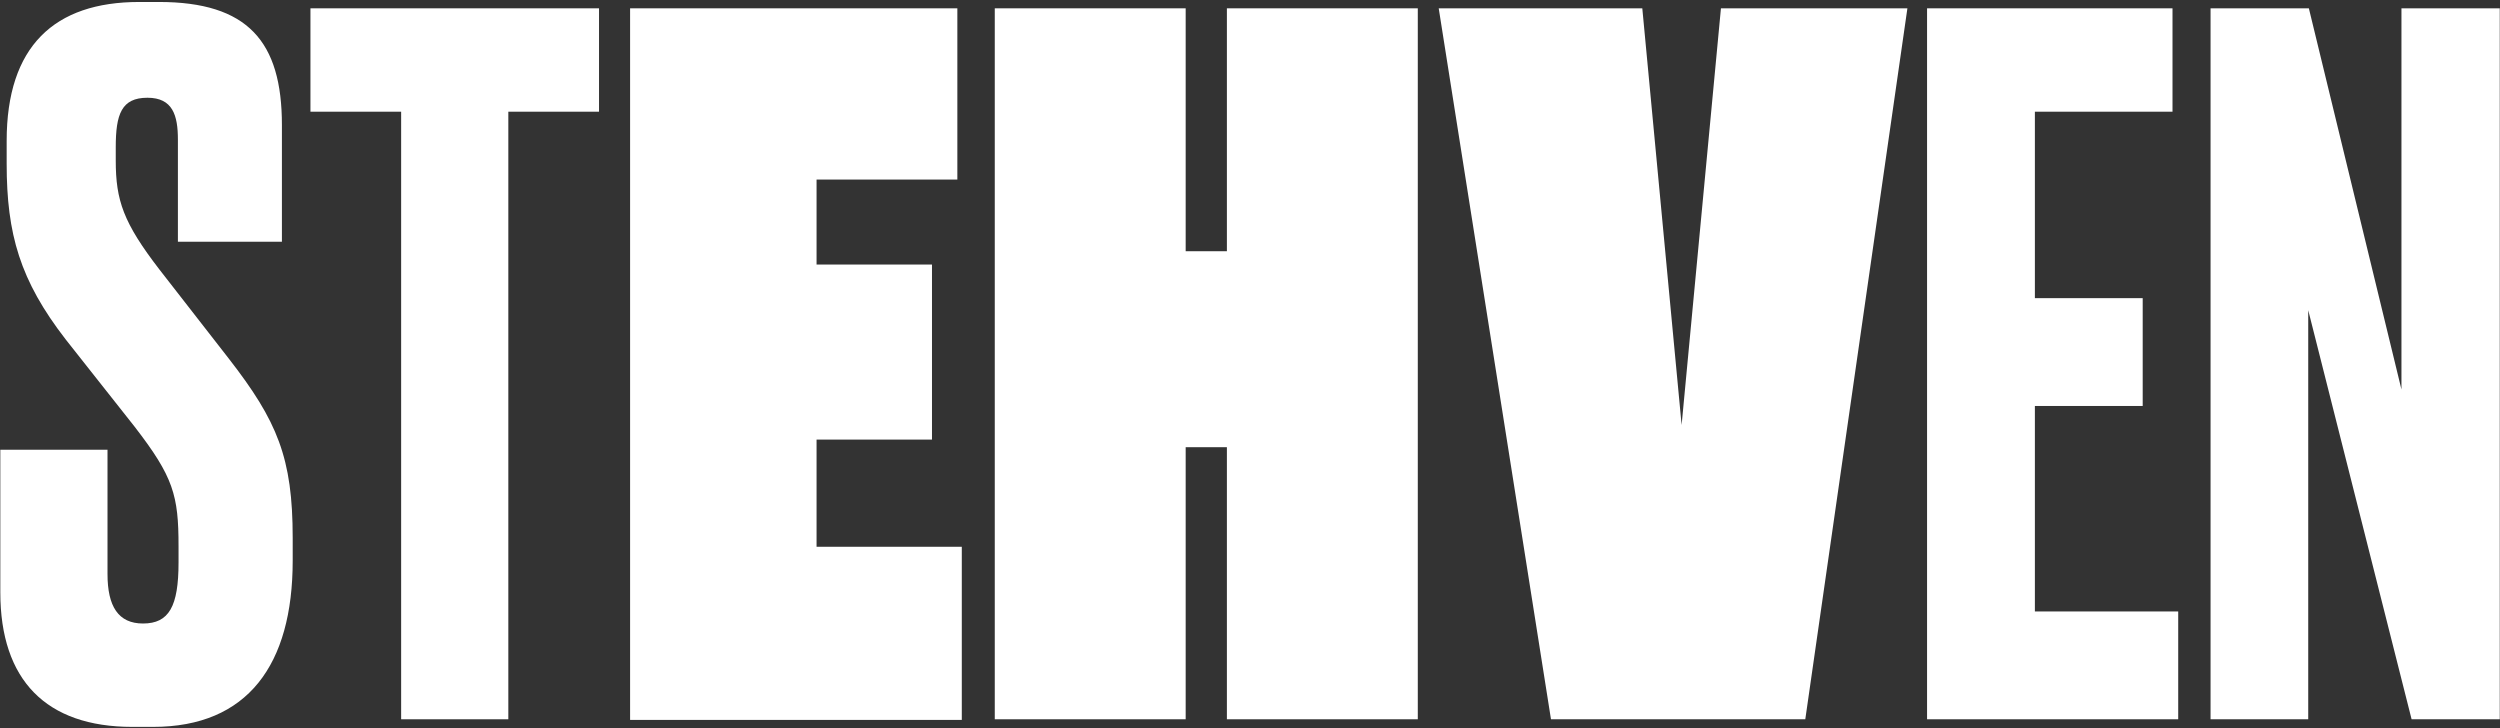 <svg width="1222px" height="356px" viewBox="0 0 1222 356" version="1.1" xmlns="http://www.w3.org/2000/svg" xmlns:xlink="http://www.w3.org/1999/xlink">
    <rect x="0" y="0" width="1222" height="356" fill="#333333" stroke="none"/>
    <g id="desktop" stroke="none" stroke-width="1" fill="none" fill-rule="evenodd">
        <g id="HOMEPAGE_header_2" transform="translate(-54, -515)" fill="#FFFFFF" fill-rule="nonzero">
            <g id="Component_1" transform="translate(-0.5, 101)">
                <g id="title" transform="translate(54, 38)">
                    <g id="logo" transform="translate(0.514, 376.755)">
                        <path d="M77.645,0.212 C121.045,0.212 137.786,19.433 137.786,60.353 L137.786,117.394 L86.945,117.394 L86.945,67.483 C86.945,55.703 84.465,47.023 72.065,47.023 C59.355,47.023 56.565,55.083 56.565,71.203 L56.565,77.713 C56.565,97.243 60.285,108.094 77.955,131.034 L111.745,174.434 C135.616,205.125 143.056,223.105 143.056,262.165 L143.056,273.325 C143.056,324.166 121.045,354.546 74.855,354.546 L64.625,354.546 C22.464,354.546 0.144,331.606 0.144,288.826 L0.144,219.075 L52.535,219.075 L52.535,279.835 C52.535,295.646 57.805,304.016 69.895,304.016 C82.605,304.016 87.255,295.646 87.255,274.255 L87.255,266.195 C87.255,241.395 84.775,232.405 65.865,207.915 L32.074,165.134 C9.754,136.304 3.244,113.674 3.244,79.263 L3.244,68.103 C3.244,21.913 26.494,0.212 68.035,0.212 L77.645,0.212 Z" id="Shape"></path>
                        <polygon id="Shape" points="292.787 3.312 292.787 53.843 248.457 53.843 248.457 350.826 196.066 350.826 196.066 53.843 151.736 53.843 151.736 3.312"></polygon>
                        <polygon id="Shape" points="467.939 3.312 467.939 87.013 399.119 87.013 399.119 128.554 455.539 128.554 455.539 214.115 399.119 214.115 399.119 266.505 470.109 266.505 470.109 351.136 307.977 351.136 307.977 3.312"></polygon>
                        <polygon id="Shape" points="579.541 350.826 486.229 350.826 486.229 3.312 579.541 3.312 579.541 122.044 599.691 122.044 599.691 3.312 693.002 3.312 693.002 350.826 599.691 350.826 599.691 217.835 579.541 217.835"></polygon>
                        <polygon id="Shape" points="703.232 3.312 802.743 3.312 821.963 206.985 841.183 3.312 932.324 3.312 882.414 350.826 758.103 350.826"></polygon>
                        <polygon id="Shape" points="1061.906 3.312 1061.906 53.843 994.635 53.843 994.635 144.984 1047.336 144.984 1047.336 197.685 994.635 197.685 994.635 298.126 1064.696 298.126 1064.696 350.826 941.935 350.826 941.935 3.312"></polygon>
                        <polygon id="Shape" points="1128.557 3.312 1173.817 189.624 1173.817 3.312 1221.868 3.312 1221.868 350.826 1178.777 350.826 1128.247 150.874 1128.247 350.826 1080.506 350.826 1080.506 3.312"></polygon>
                    </g>
                </g>
            </g>
        </g>
    </g>
</svg>